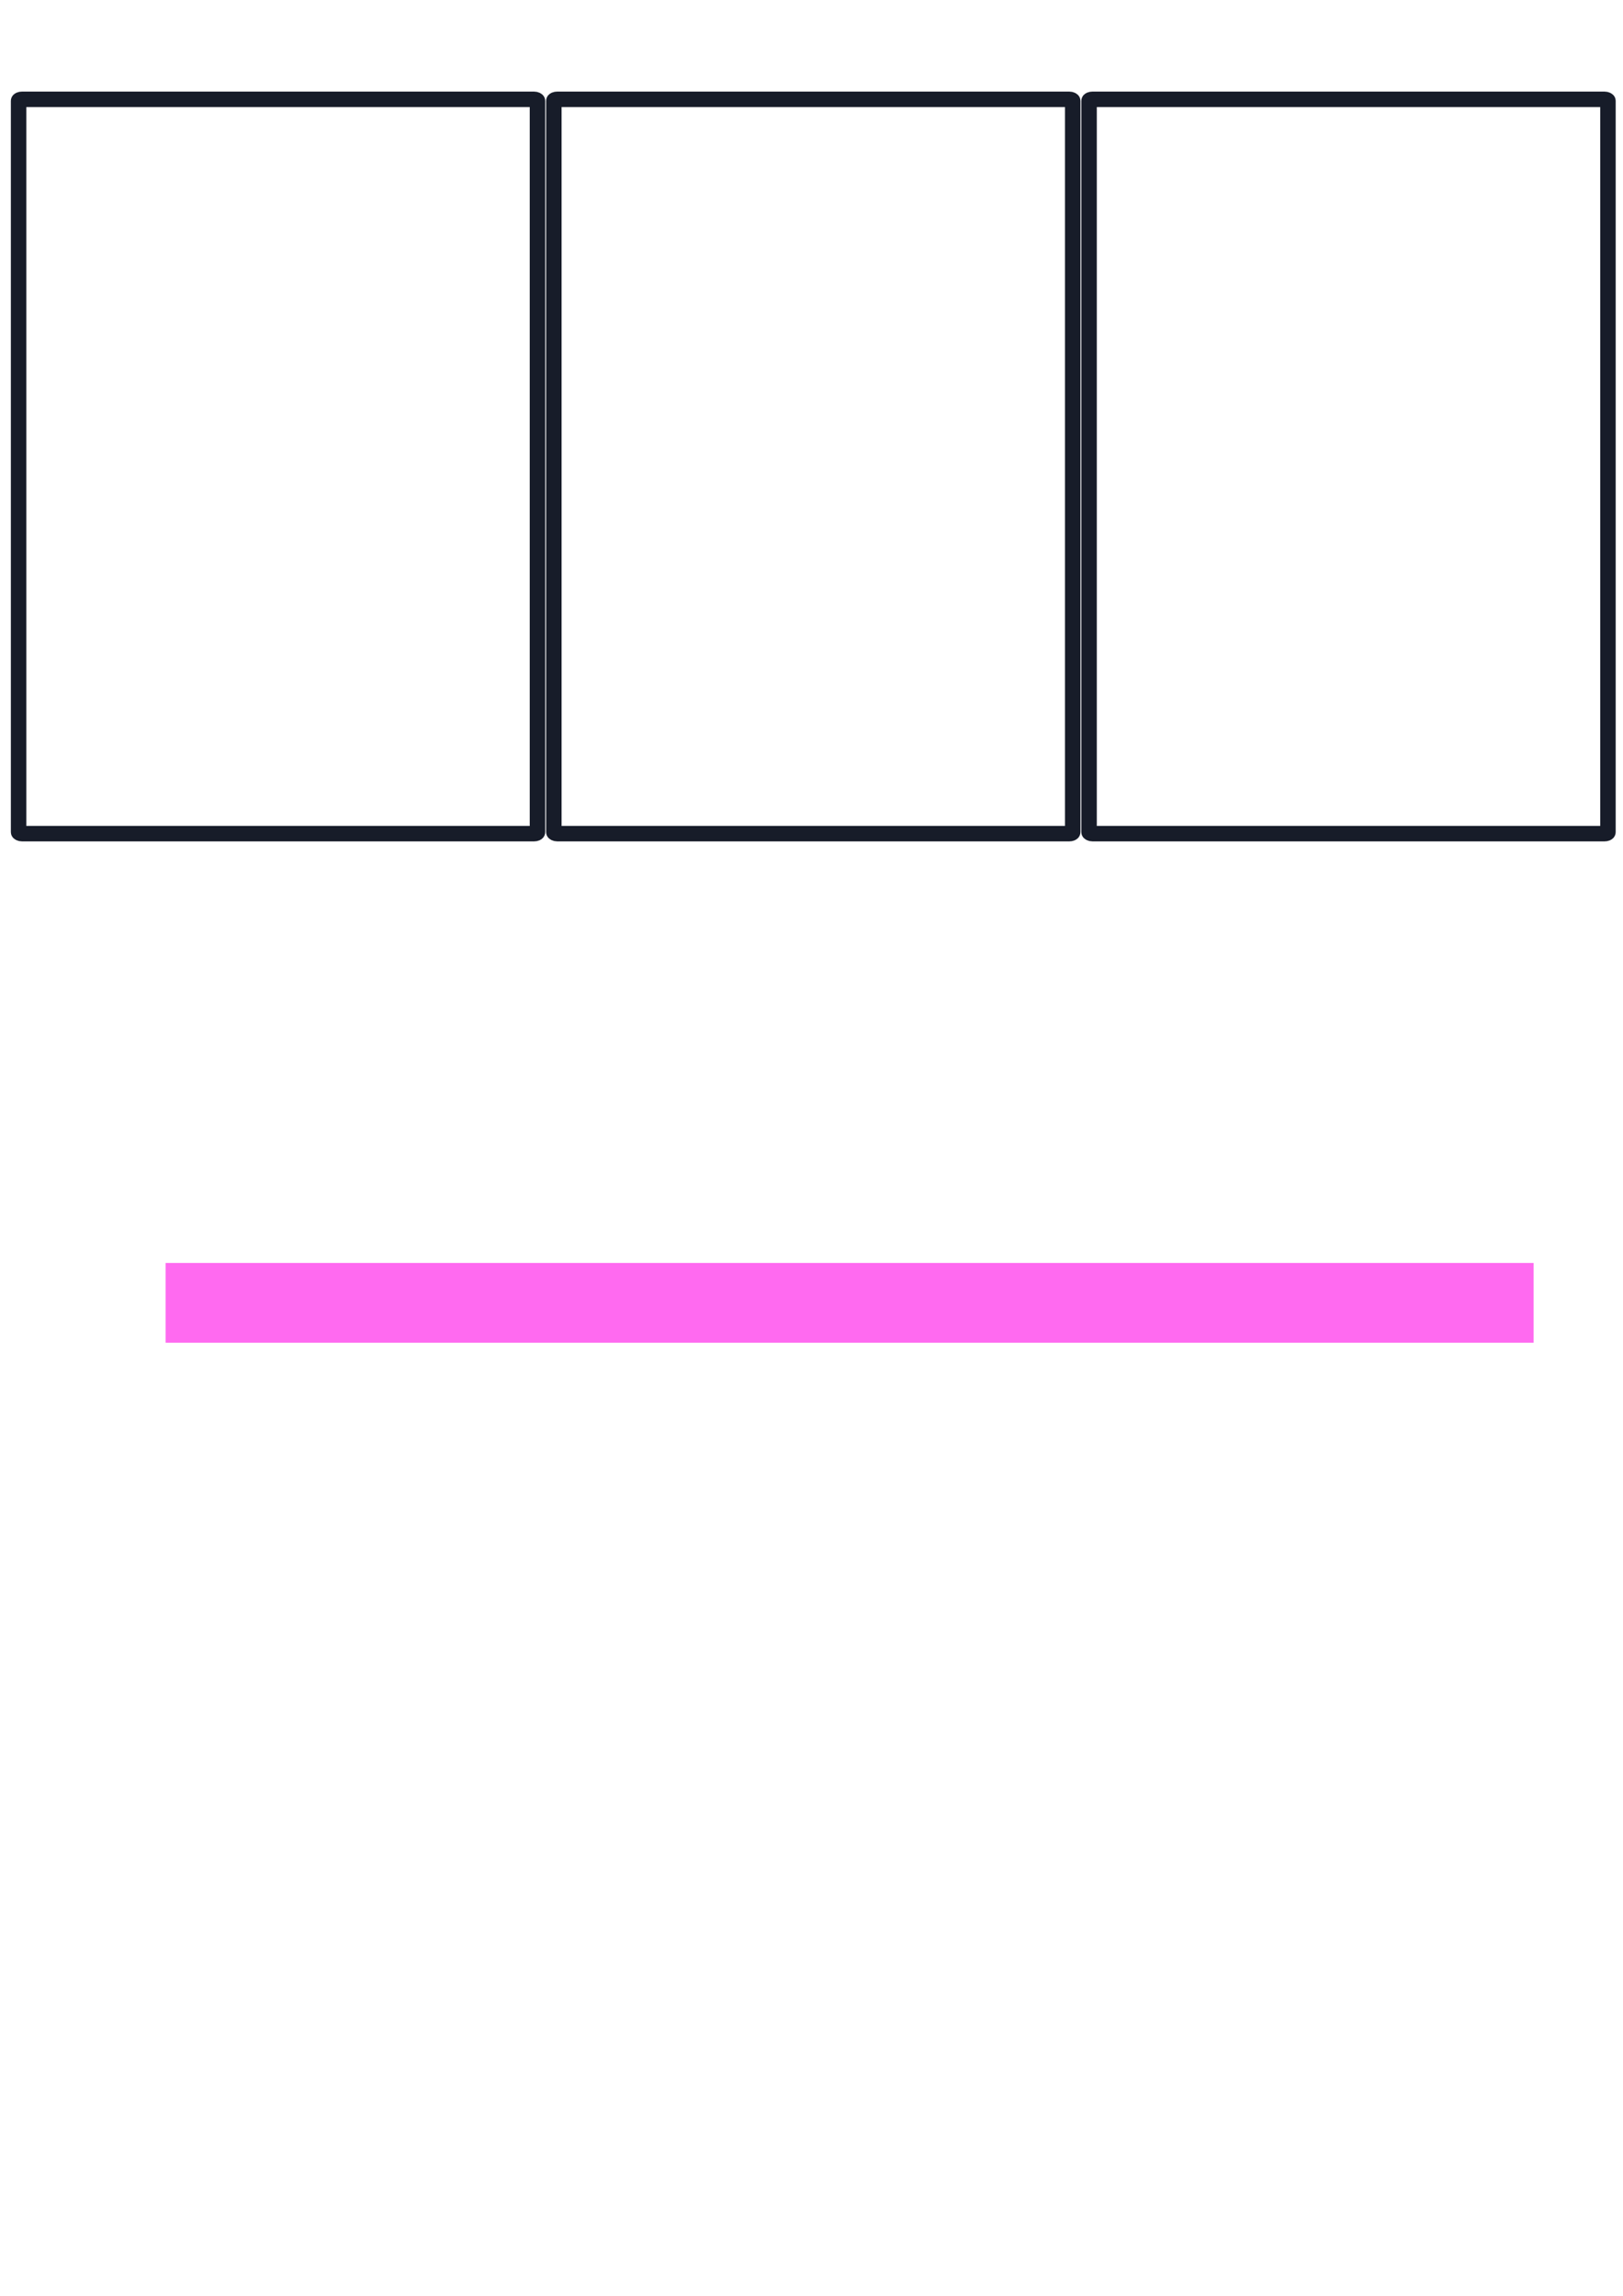 <?xml version="1.0" encoding="UTF-8" standalone="no"?>
<!-- Created with Inkscape (http://www.inkscape.org/) -->

<svg
   xmlns:dc="http://purl.org/dc/elements/1.1/"
   xmlns:cc="http://creativecommons.org/ns#"
   xmlns:rdf="http://www.w3.org/1999/02/22-rdf-syntax-ns#"
   xmlns:svg="http://www.w3.org/2000/svg"
   xmlns="http://www.w3.org/2000/svg"
   xmlns:sodipodi="http://sodipodi.sourceforge.net/DTD/sodipodi-0.dtd"
   xmlns:inkscape="http://www.inkscape.org/namespaces/inkscape"
   width="210mm"
   height="297mm"
   viewBox="0 0 210 297"
   version="1.1"
   id="svg22652"
   inkscape:version="0.92.4 (5da689c313, 2019-01-14)"
   sodipodi:docname="mark-page.svg"
   inkscape:export-filename="/home/tim/tg/gradex-montage/test/mark-page.png"
   inkscape:export-xdpi="55.703602"
   inkscape:export-ydpi="55.703602">
  <defs
     id="defs22646">
    <filter
       inkscape:collect="always"
       style="color-interpolation-filters:sRGB"
       id="filter23539"
       x="-0.048"
       width="1.097"
       y="-0.034"
       height="1.068">
      <feGaussianBlur
         inkscape:collect="always"
         stdDeviation="1.353"
         id="feGaussianBlur23541" />
    </filter>
    <filter
       inkscape:collect="always"
       style="color-interpolation-filters:sRGB"
       id="filter23543"
       x="-0.048"
       width="1.097"
       y="-0.034"
       height="1.068">
      <feGaussianBlur
         inkscape:collect="always"
         stdDeviation="1.353"
         id="feGaussianBlur23545" />
    </filter>
    <filter
       inkscape:collect="always"
       style="color-interpolation-filters:sRGB"
       id="filter23547"
       x="-0.048"
       width="1.097"
       y="-0.034"
       height="1.068">
      <feGaussianBlur
         inkscape:collect="always"
         stdDeviation="1.353"
         id="feGaussianBlur23549" />
    </filter>
  </defs>
  <sodipodi:namedview
     id="base"
     pagecolor="#ffffff"
     bordercolor="#666666"
     borderopacity="1.0"
     inkscape:pageopacity="0.0"
     inkscape:pageshadow="2"
     inkscape:zoom="1"
     inkscape:cx="351.42857"
     inkscape:cy="546.94702"
     inkscape:document-units="mm"
     inkscape:current-layer="layer8"
     showgrid="false"
     inkscape:window-width="1850"
     inkscape:window-height="1136"
     inkscape:window-x="70"
     inkscape:window-y="27"
     inkscape:window-maximized="1" />
  <g
     inkscape:label="chrome"
     inkscape:groupmode="layer"
     id="layer1">
    <rect
       style="opacity:0.99;fill:#ffffff;fill-opacity:0.995;stroke:none;stroke-width:2.623;stroke-miterlimit:4;stroke-dasharray:none;stroke-dashoffset:9.449;stroke-opacity:1"
       id="rect23316"
       width="210"
       height="297"
       x="6.2172489e-15"
       y="5.6843419e-14" />
    <rect
       ry="0.198"
       rx="0.455"
       y="12.849"
       x="2.407"
       height="94.998"
       width="67.137"
       id="rect21986"
       style="display:inline;opacity:0.98;fill:none;fill-opacity:0.474;stroke:#121725;stroke-width:2.002;stroke-miterlimit:4;stroke-dasharray:none;stroke-dashoffset:9.449;stroke-opacity:1;filter:url(#filter23547)">
      <title
         id="title21984">image-static-mark-page-1</title>
    </rect>
    <rect
       style="display:inline;opacity:0.98;fill:none;fill-opacity:0.474;stroke:#121725;stroke-width:2.002;stroke-miterlimit:4;stroke-dasharray:none;stroke-dashoffset:9.449;stroke-opacity:1;filter:url(#filter23543)"
       id="rect21990"
       width="67.137"
       height="94.998"
       x="71.661"
       y="12.849"
       rx="0.455"
       ry="0.198">
      <title
         id="title21988">image-static-mark-page-2</title>
    </rect>
    <rect
       ry="0.198"
       rx="0.455"
       y="12.849"
       x="140.915"
       height="94.998"
       width="67.137"
       id="rect21994"
       style="display:inline;opacity:0.98;fill:none;fill-opacity:0.474;stroke:#121725;stroke-width:2.002;stroke-miterlimit:4;stroke-dasharray:none;stroke-dashoffset:9.449;stroke-opacity:1;filter:url(#filter23539)">
      <title
         id="title21992">image-static-mark-page-3</title>
    </rect>
  </g>
  <g
     inkscape:groupmode="layer"
     id="layer8"
     inkscape:label="textprefills">
    <rect
       style="opacity:0.99;fill:#ff69f0;fill-opacity:1;stroke:none;stroke-width:2.595;stroke-miterlimit:4;stroke-dasharray:none;stroke-dashoffset:9.449;stroke-opacity:1"
       id="rect23329"
       width="177.006"
       height="10.319"
       x="21.431"
       y="163.385">
      <desc
         id="desc23333">{&quot;text&quot;:&quot;student filename goes here&quot;,&quot;textSize&quot;:20}</desc>
      <title
         id="title23331">submission-filename</title>
    </rect>
  </g>
</svg>
